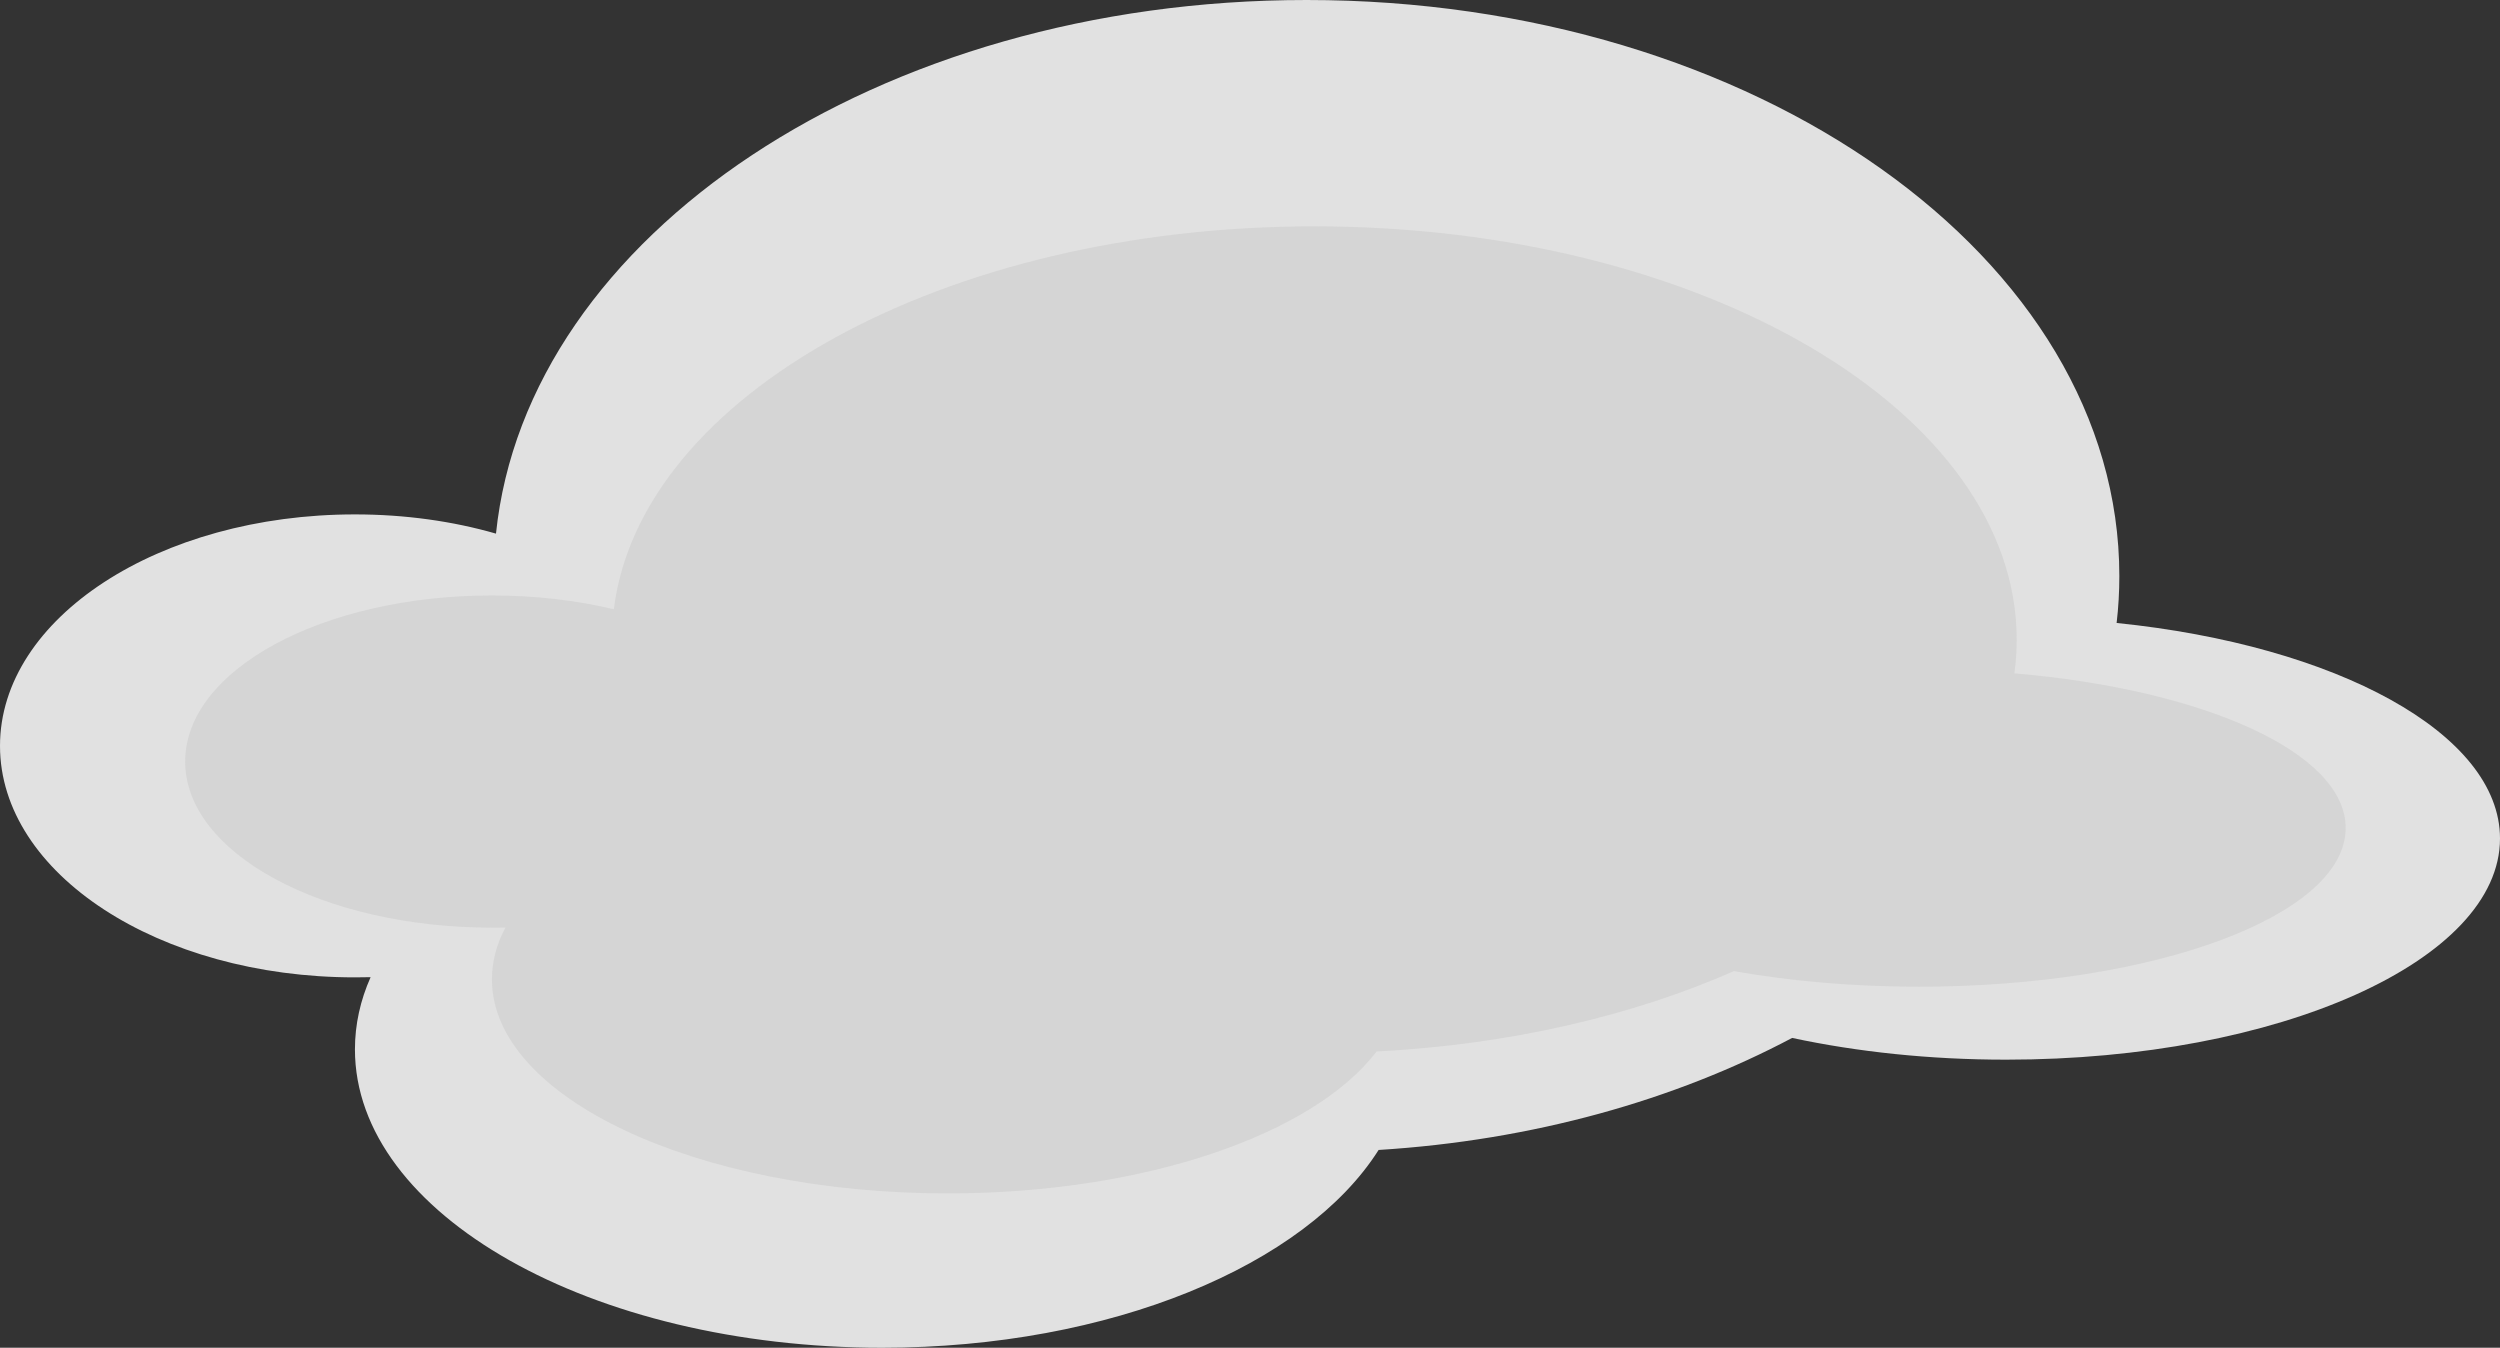 <svg xmlns="http://www.w3.org/2000/svg" style="isolation:isolate" width="243" height="131"><rect width="100%" height="100%" fill="#333333" stroke="none"/><defs><clipPath id="a"><path d="M0 0h243v131H0z"/></clipPath></defs><g clip-path="url(#a)"><path d="M205.736 60.553c.177-1.501.264-3.02.264-4.553 0-30.907-35.399-56-79-56-41.641 0-75.8 22.887-78.79 51.868C44.016 50.661 39.375 50 34.5 50 15.459 50 0 60.082 0 72.5S15.459 95 34.5 95c.51 0 1.017-.007 1.523-.019-.998 2.247-1.523 4.598-1.523 7.019 0 16.006 22.964 29 51.25 29 22.223 0 41.162-8.021 48.251-19.224 14.991-.933 28.785-4.84 40.194-10.889C180.497 102.238 187.552 103 195 103c26.492 0 48-9.634 48-21.5 0-10.212-15.929-18.77-37.264-20.947z" fill="rgba(255,255,255,0.85)"/><path d="M195.797 65.451c.152-1.078.228-2.168.228-3.268 0-22.178-30.592-40.183-68.272-40.183-35.986 0-65.506 16.423-68.09 37.218-3.625-.866-7.635-1.34-11.848-1.34C31.36 57.878 18 65.112 18 74.023s13.36 16.145 29.815 16.145c.441 0 .879-.005 1.316-.014-.862 1.612-1.316 3.3-1.316 5.037 0 11.485 19.846 20.809 44.29 20.809 19.205 0 35.572-5.756 41.698-13.794 12.955-.67 24.877-3.473 34.736-7.814 5.446.97 11.543 1.516 17.98 1.516 22.894 0 41.481-6.912 41.481-15.427 0-7.328-13.765-13.469-32.203-15.03z" fill="#afafaf" fill-opacity=".24"/></g></svg>